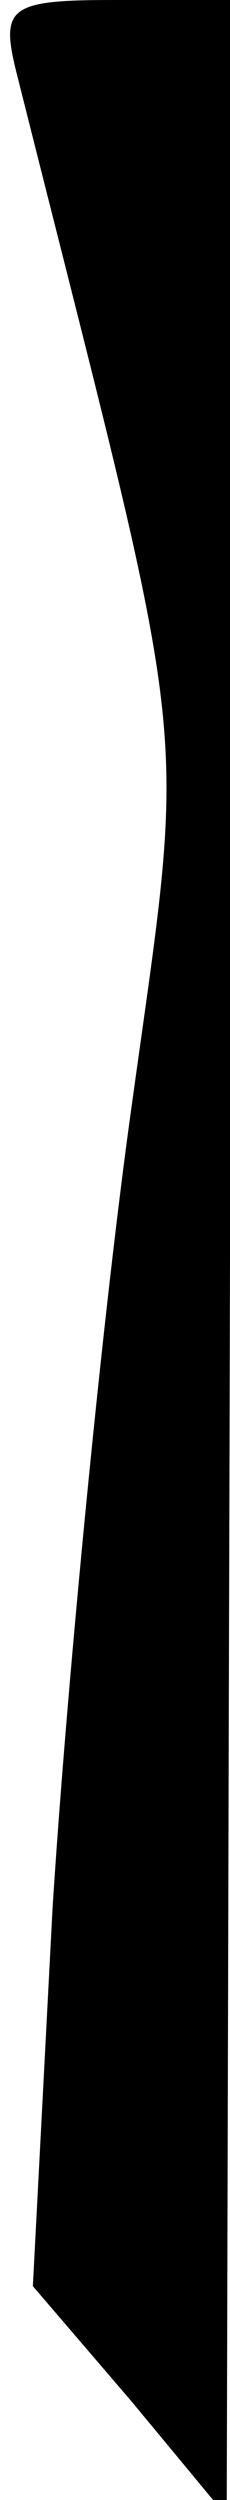 <?xml version="1.0" standalone="no"?>
<!DOCTYPE svg PUBLIC "-//W3C//DTD SVG 20010904//EN"
 "http://www.w3.org/TR/2001/REC-SVG-20010904/DTD/svg10.dtd">
<svg version="1.0" xmlns="http://www.w3.org/2000/svg"
 width="7pt" height="76pt" viewBox="0 0 7 76"
 preserveAspectRatio="xMidYMid meet">
<g transform="translate(0,76) scale(0.1,-0.1)"
fill="#000000" stroke="none">
<path fill="#000000" stroke="none" d="M5 738 c55 -219 52 -190 34 -322 -9
-67 -19 -173 -23 -236 l-6 -115 30 -35 29 -35 1 383 0 382 -35 0 c-32 0 -35
-2 -30 -22z"/>
</g>
</svg>
